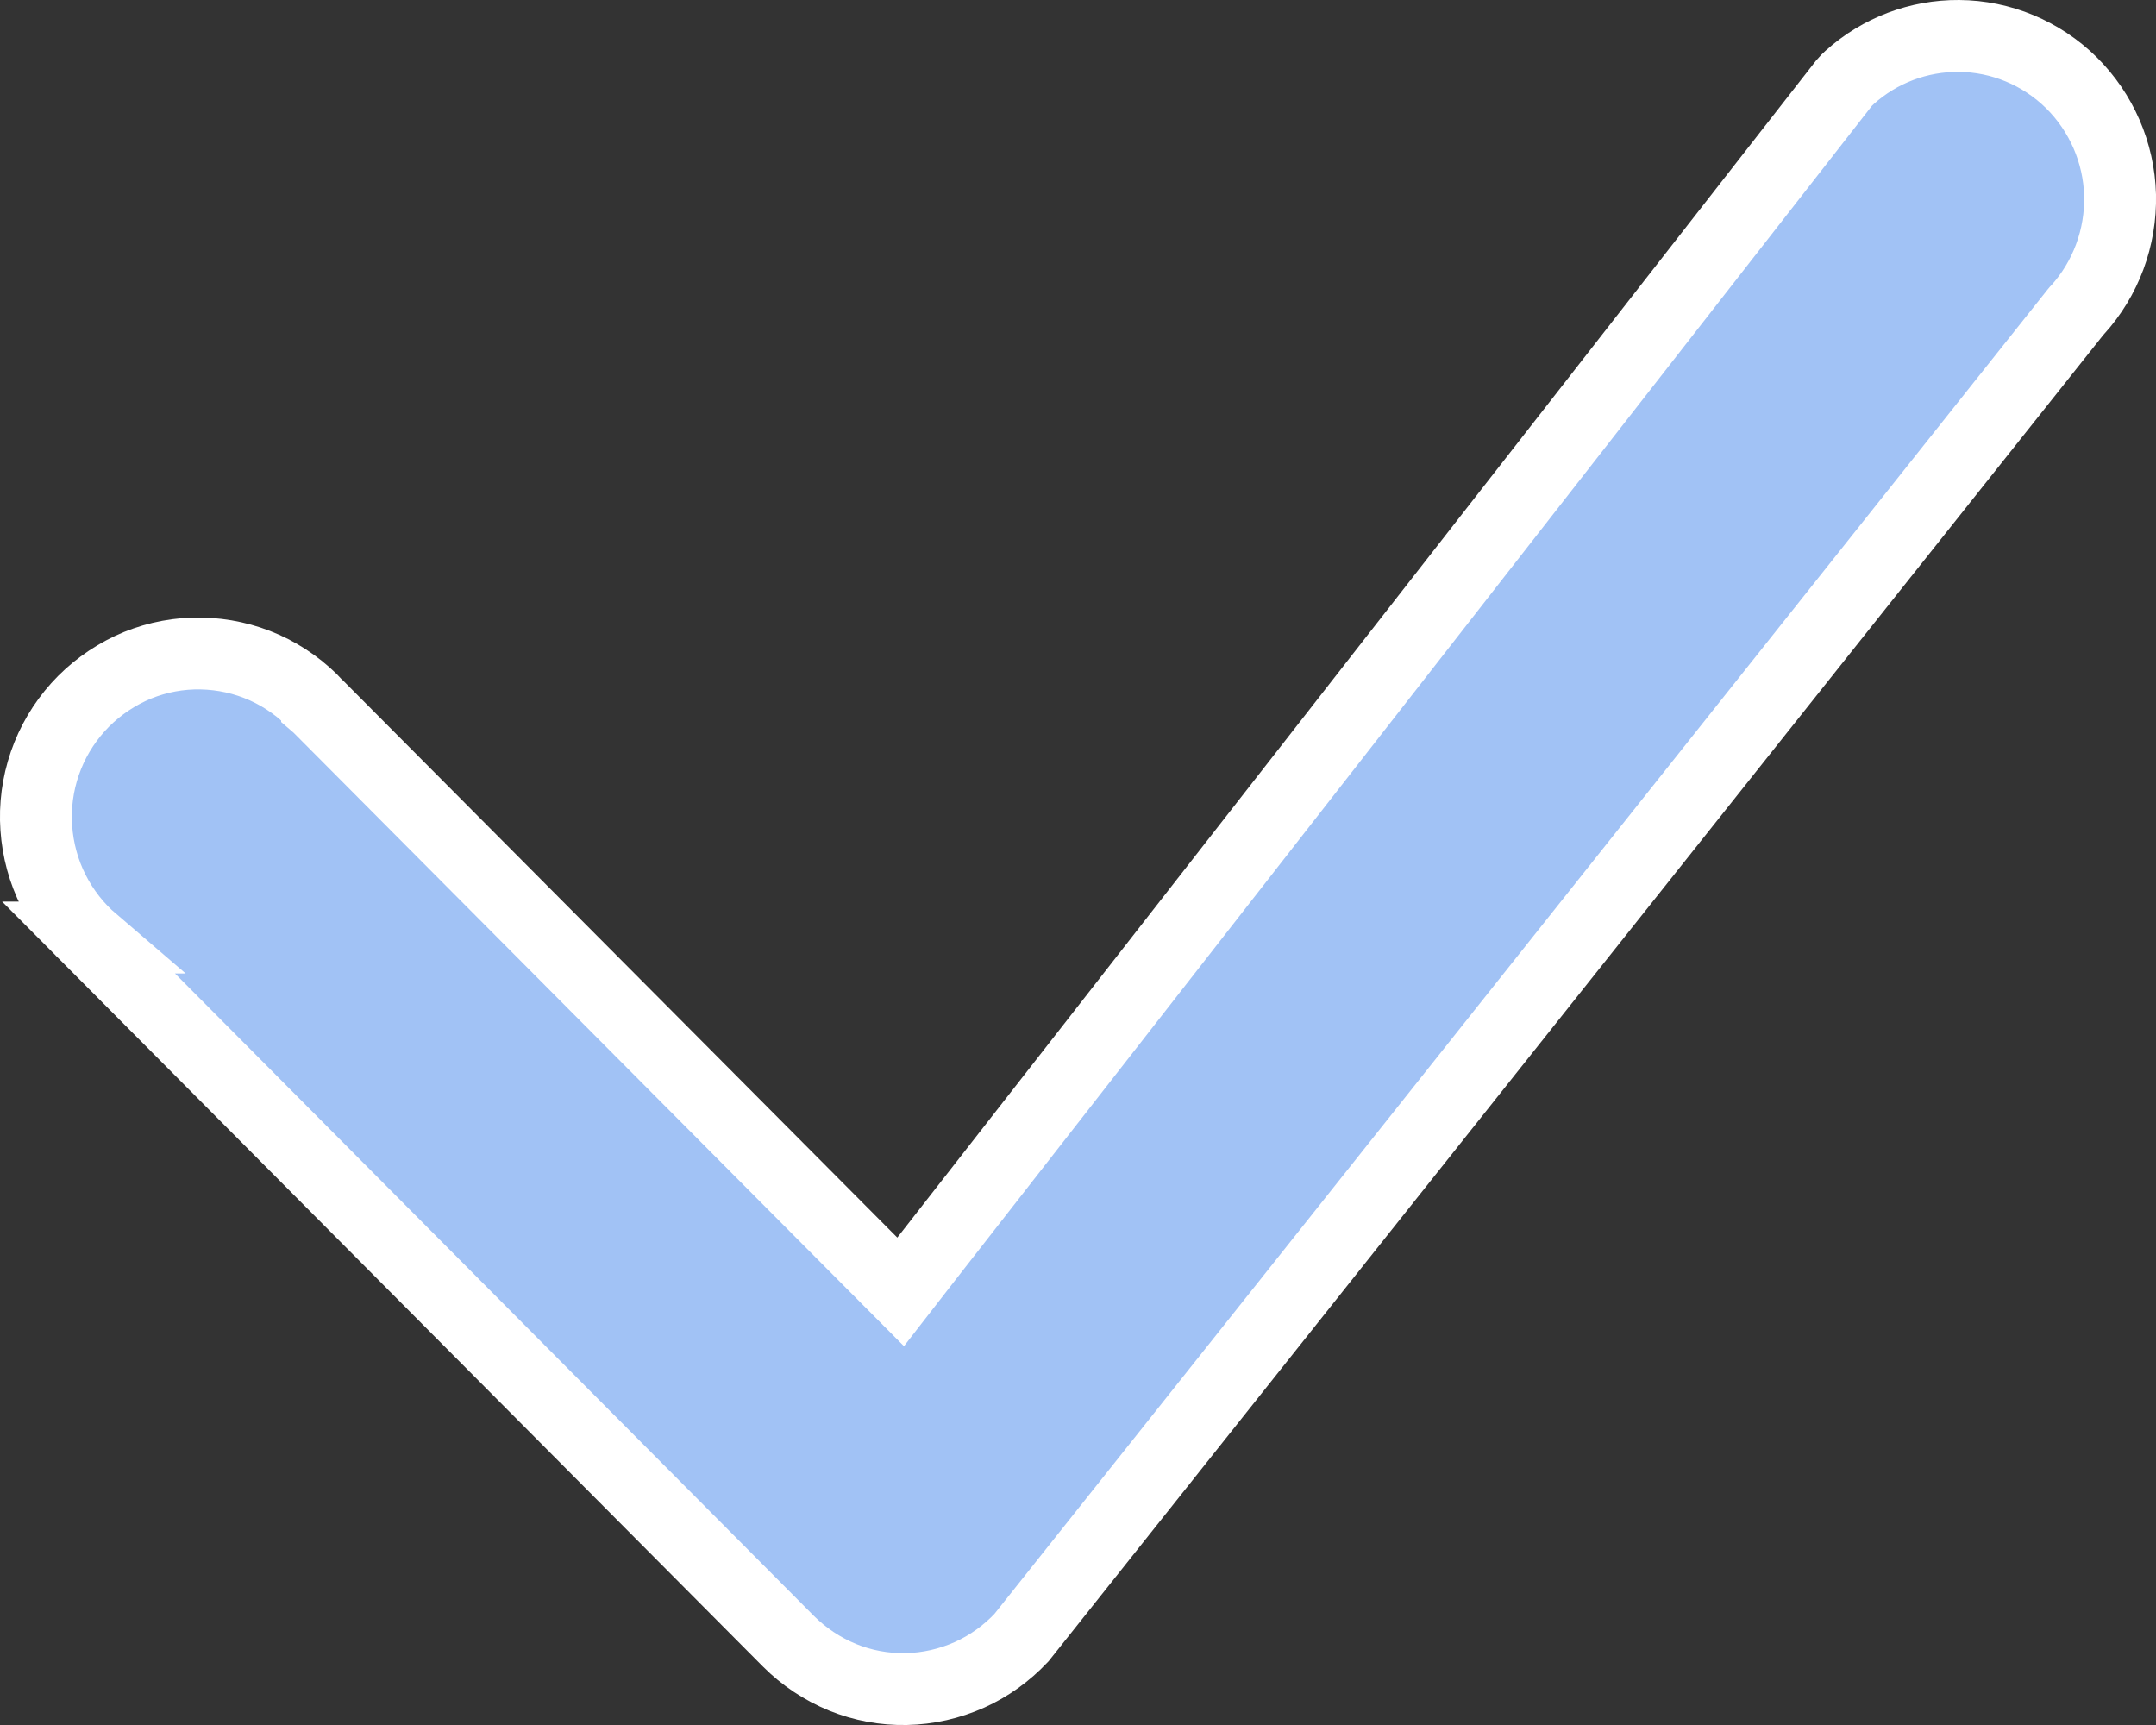 <svg width="15" height="12" viewBox="0 0 15 12" fill="none" xmlns="http://www.w3.org/2000/svg">
<rect x="0" y="0" width="15" height="12" fill="#333333" stroke="none"/>
<path d="M6.44 8.763L12.829 0.579C12.834 0.573 12.84 0.566 12.846 0.56L12.87 0.537C13.079 0.35 13.349 0.248 13.629 0.25C13.921 0.252 14.202 0.369 14.411 0.575C14.62 0.782 14.742 1.062 14.75 1.357C14.757 1.653 14.651 1.939 14.453 2.157L14.447 2.163L14.442 2.169L7.106 11.393C7.003 11.502 6.881 11.59 6.745 11.651C6.606 11.713 6.457 11.747 6.305 11.75C6.153 11.753 6.002 11.725 5.862 11.668C5.721 11.61 5.593 11.525 5.485 11.417L5.485 11.417L0.616 6.522L0.617 6.522L0.61 6.516C0.499 6.412 0.41 6.286 0.348 6.147C0.286 6.007 0.253 5.856 0.25 5.703C0.247 5.551 0.275 5.399 0.332 5.257C0.389 5.115 0.474 4.987 0.581 4.879C0.689 4.771 0.817 4.686 0.957 4.628C1.098 4.571 1.248 4.543 1.4 4.546C1.552 4.549 1.701 4.582 1.84 4.644C1.978 4.706 2.103 4.796 2.206 4.907L2.206 4.908L2.213 4.914L6.066 8.786L6.266 8.987L6.44 8.763Z" fill="#A1C2F5" stroke="white" stroke-width="0.5"/>
</svg>